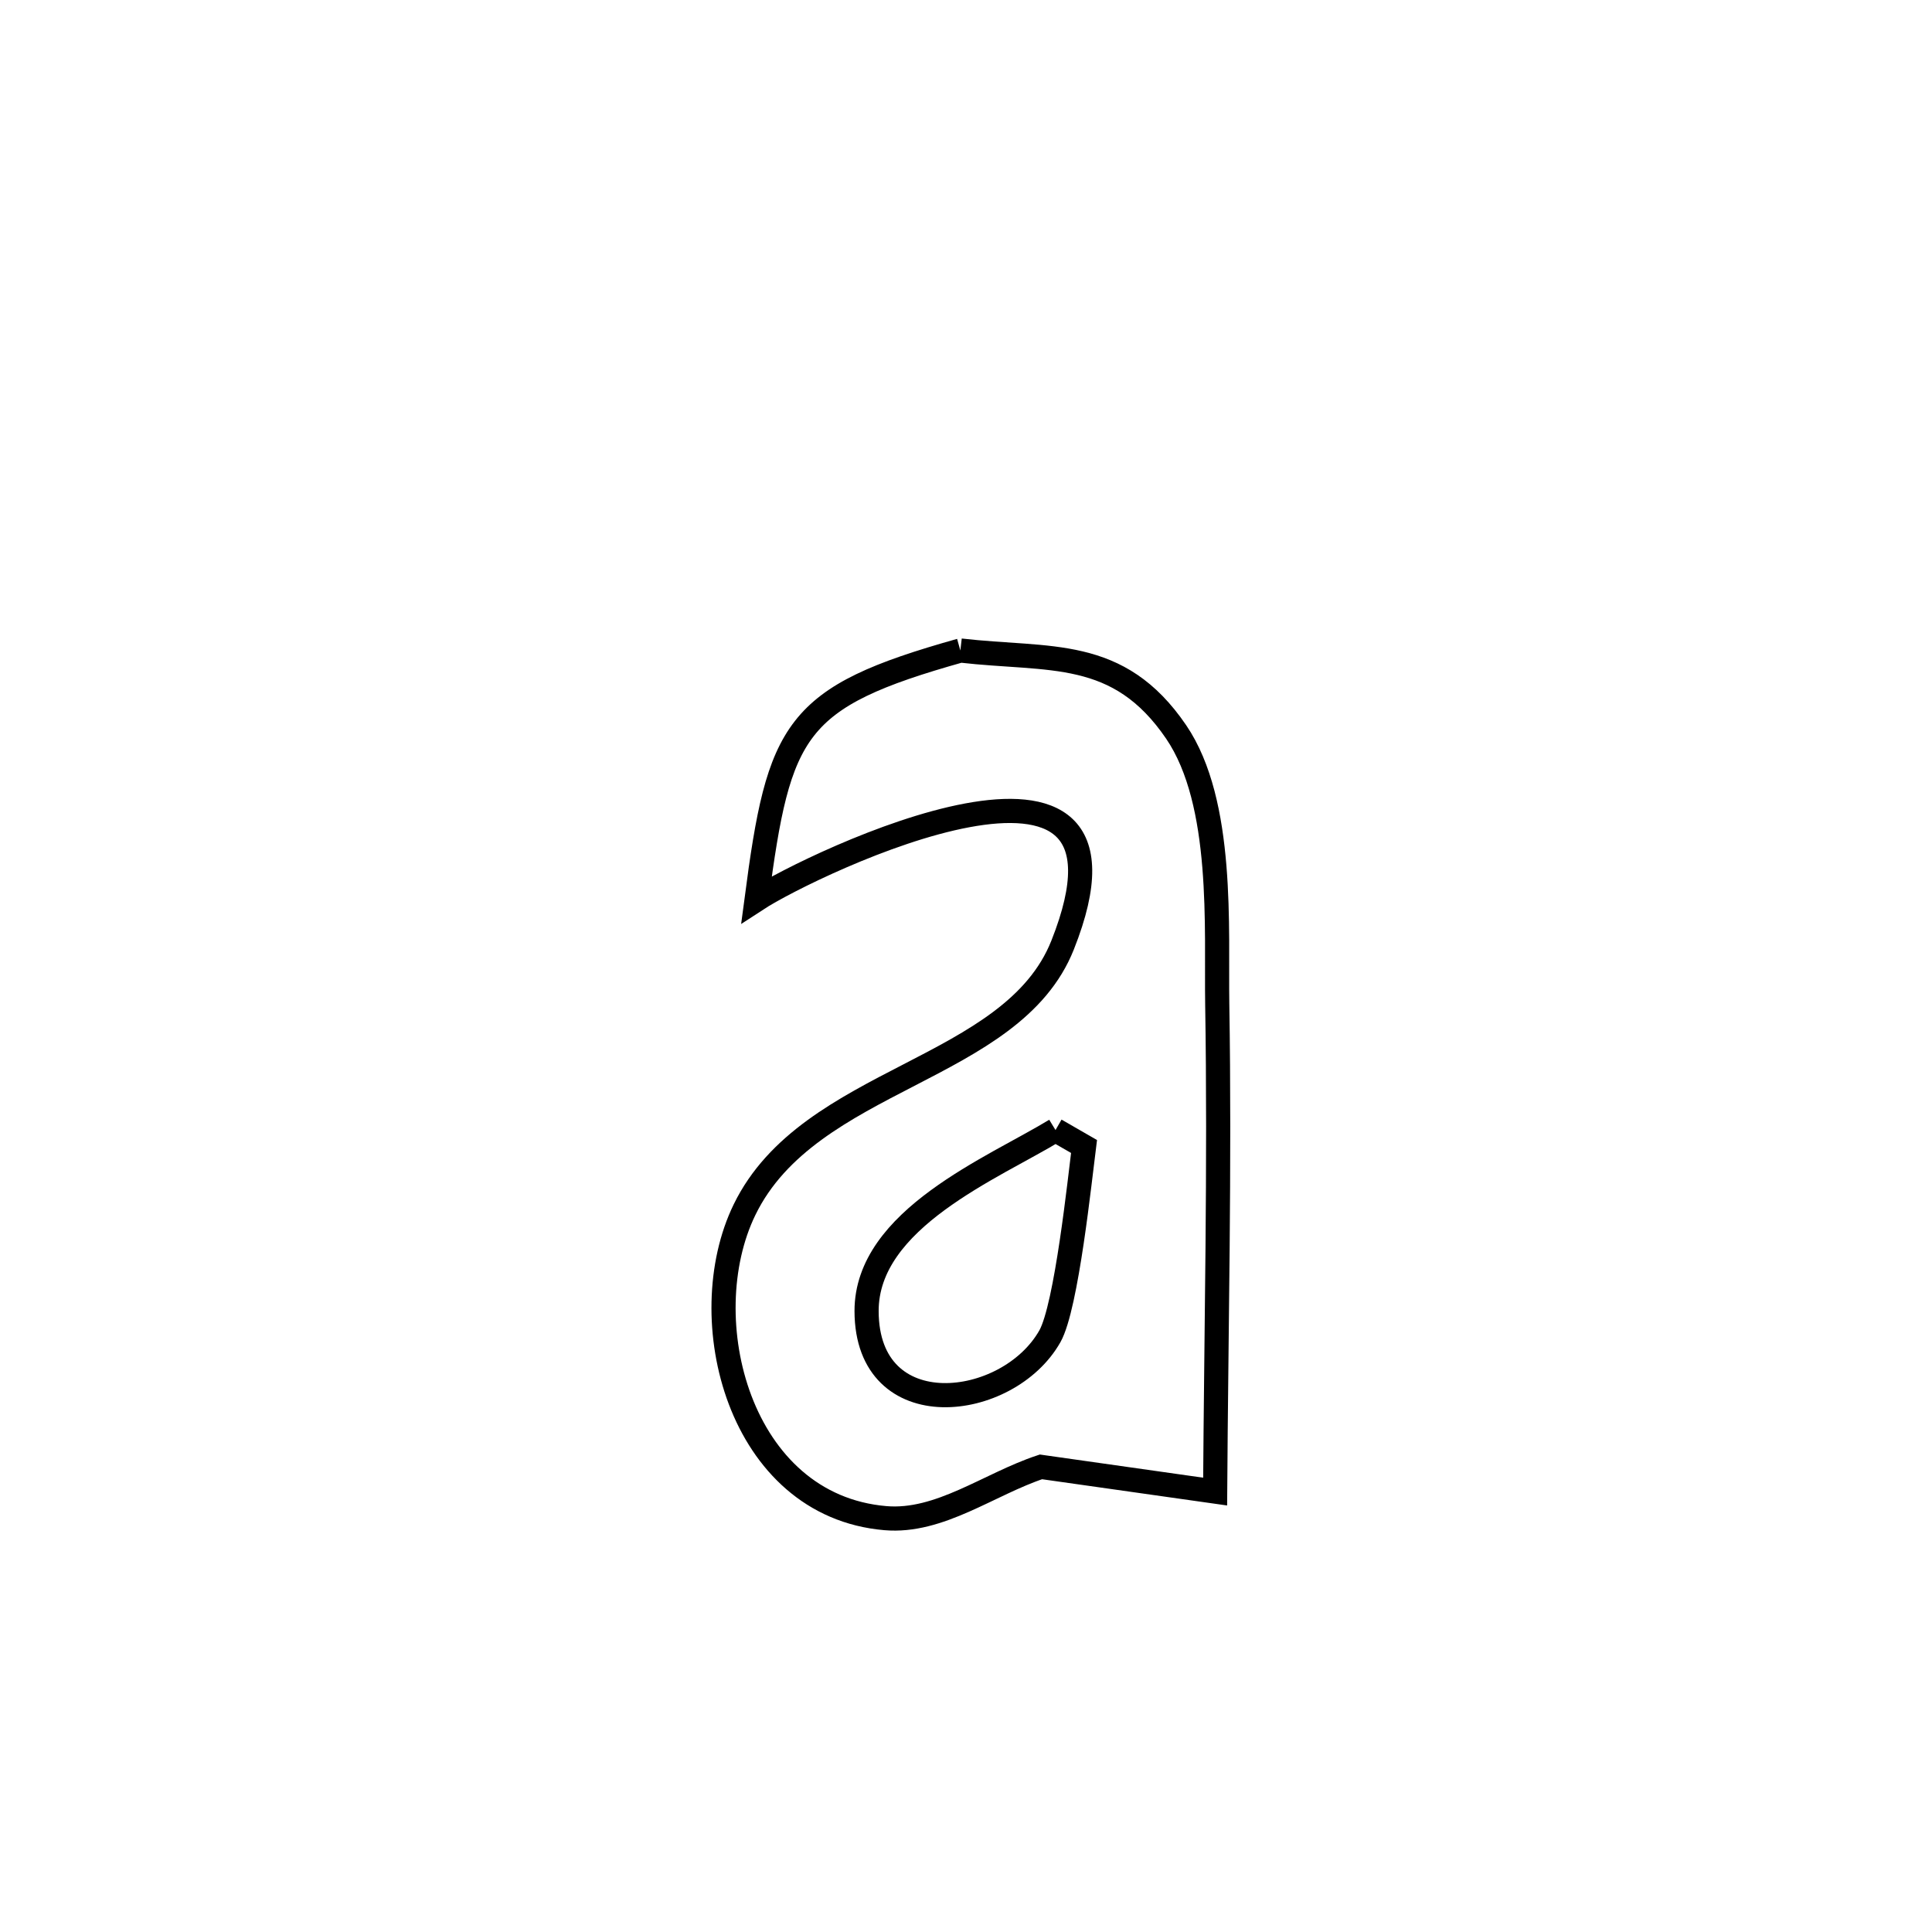 <svg xmlns="http://www.w3.org/2000/svg" viewBox="0.0 0.0 24.0 24.0" height="200px" width="200px"><path fill="none" stroke="black" stroke-width=".3" stroke-opacity="1.0"  filling="0" d="M11.93 8.081 L11.93 8.081 C13.042 8.209 13.891 8.035 14.611 9.093 C15.211 9.976 15.106 11.541 15.121 12.474 C15.154 14.492 15.108 16.511 15.095 18.529 L15.095 18.529 C14.374 18.427 13.653 18.324 12.931 18.222 L12.931 18.222 C12.287 18.435 11.674 18.917 10.999 18.859 C9.178 18.704 8.591 16.379 9.249 15.027 C10.055 13.372 12.573 13.319 13.2 11.74 C14.431 8.642 10.079 10.729 9.398 11.174 L9.398 11.174 C9.678 9.048 9.862 8.662 11.93 8.081 L11.93 8.081"></path>
<path fill="none" stroke="black" stroke-width=".3" stroke-opacity="1.0"  filling="0" d="M13.112 14.038 L13.112 14.038 C13.23 14.106 13.348 14.174 13.466 14.242 L13.466 14.242 C13.416 14.63 13.25 16.232 13.042 16.6 C12.52 17.523 10.769 17.73 10.765 16.288 C10.762 15.142 12.339 14.509 13.112 14.038 L13.112 14.038"></path></svg>